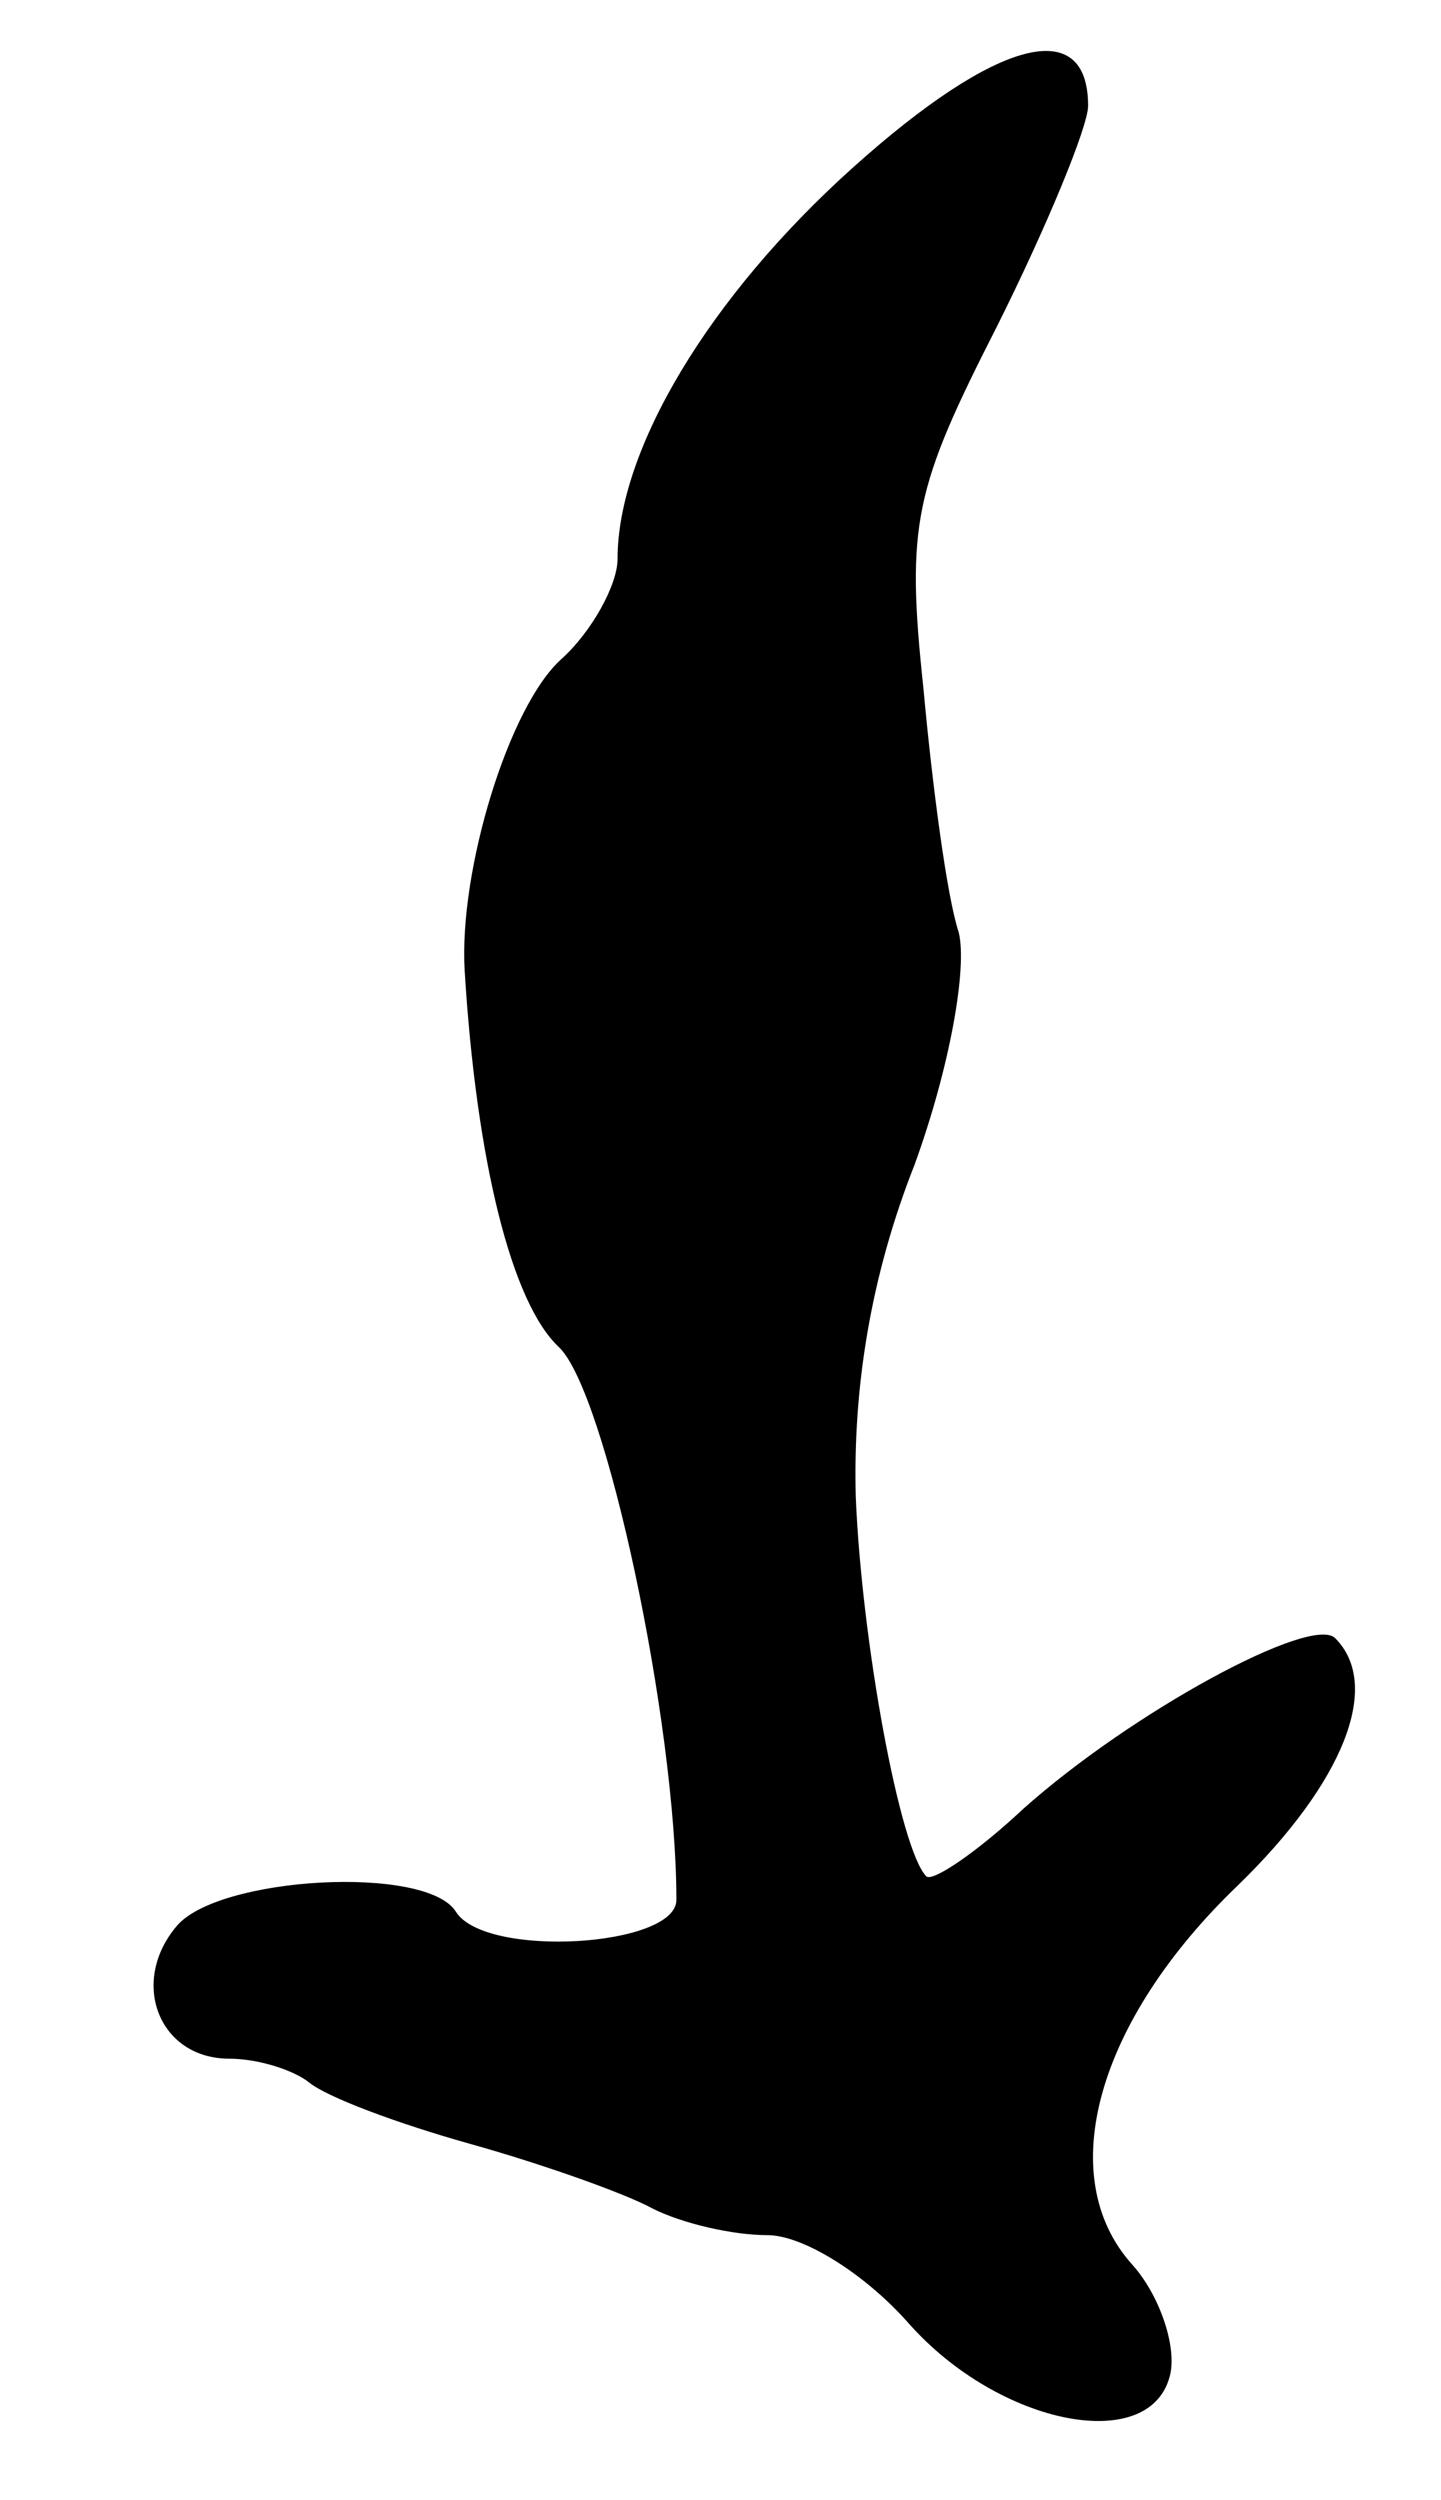 <svg version="1.0" xmlns="http://www.w3.org/2000/svg"
 width="49pt" height="85pt" viewBox="0 0 49 85"
 preserveAspectRatio="xMidYMid meet">
<g transform="translate(0,85) scale(0.1,-0.1)"
fill="#000000" stroke="none">
<path d="M290 793 c-49 -44 -80 -96 -80 -133 0 -9 -9 -25 -19 -34 -18 -16 -35
-72 -33 -106 4 -65 16 -113 32 -128 16 -15 40 -128 40 -188 0 -16 -65 -20 -75
-4 -10 16 -81 12 -95 -5 -16 -19 -6 -45 18 -45 10 0 22 -4 27 -8 6 -5 30 -14
55 -21 25 -7 53 -17 62 -22 10 -5 27 -9 39 -9 12 0 33 -13 48 -30 31 -35 83
-45 89 -17 2 10 -4 27 -13 37 -27 30 -12 83 36 129 36 35 49 68 33 84 -8 8
-69 -25 -106 -58 -16 -15 -31 -25 -33 -23 -9 9 -22 80 -24 129 -1 37 5 75 20
113 12 33 18 67 15 79 -4 12 -9 50 -12 83 -6 56 -3 68 25 123 17 34 31 68 31
75 0 31 -31 23 -80 -21z"/>
</g>
</svg>
